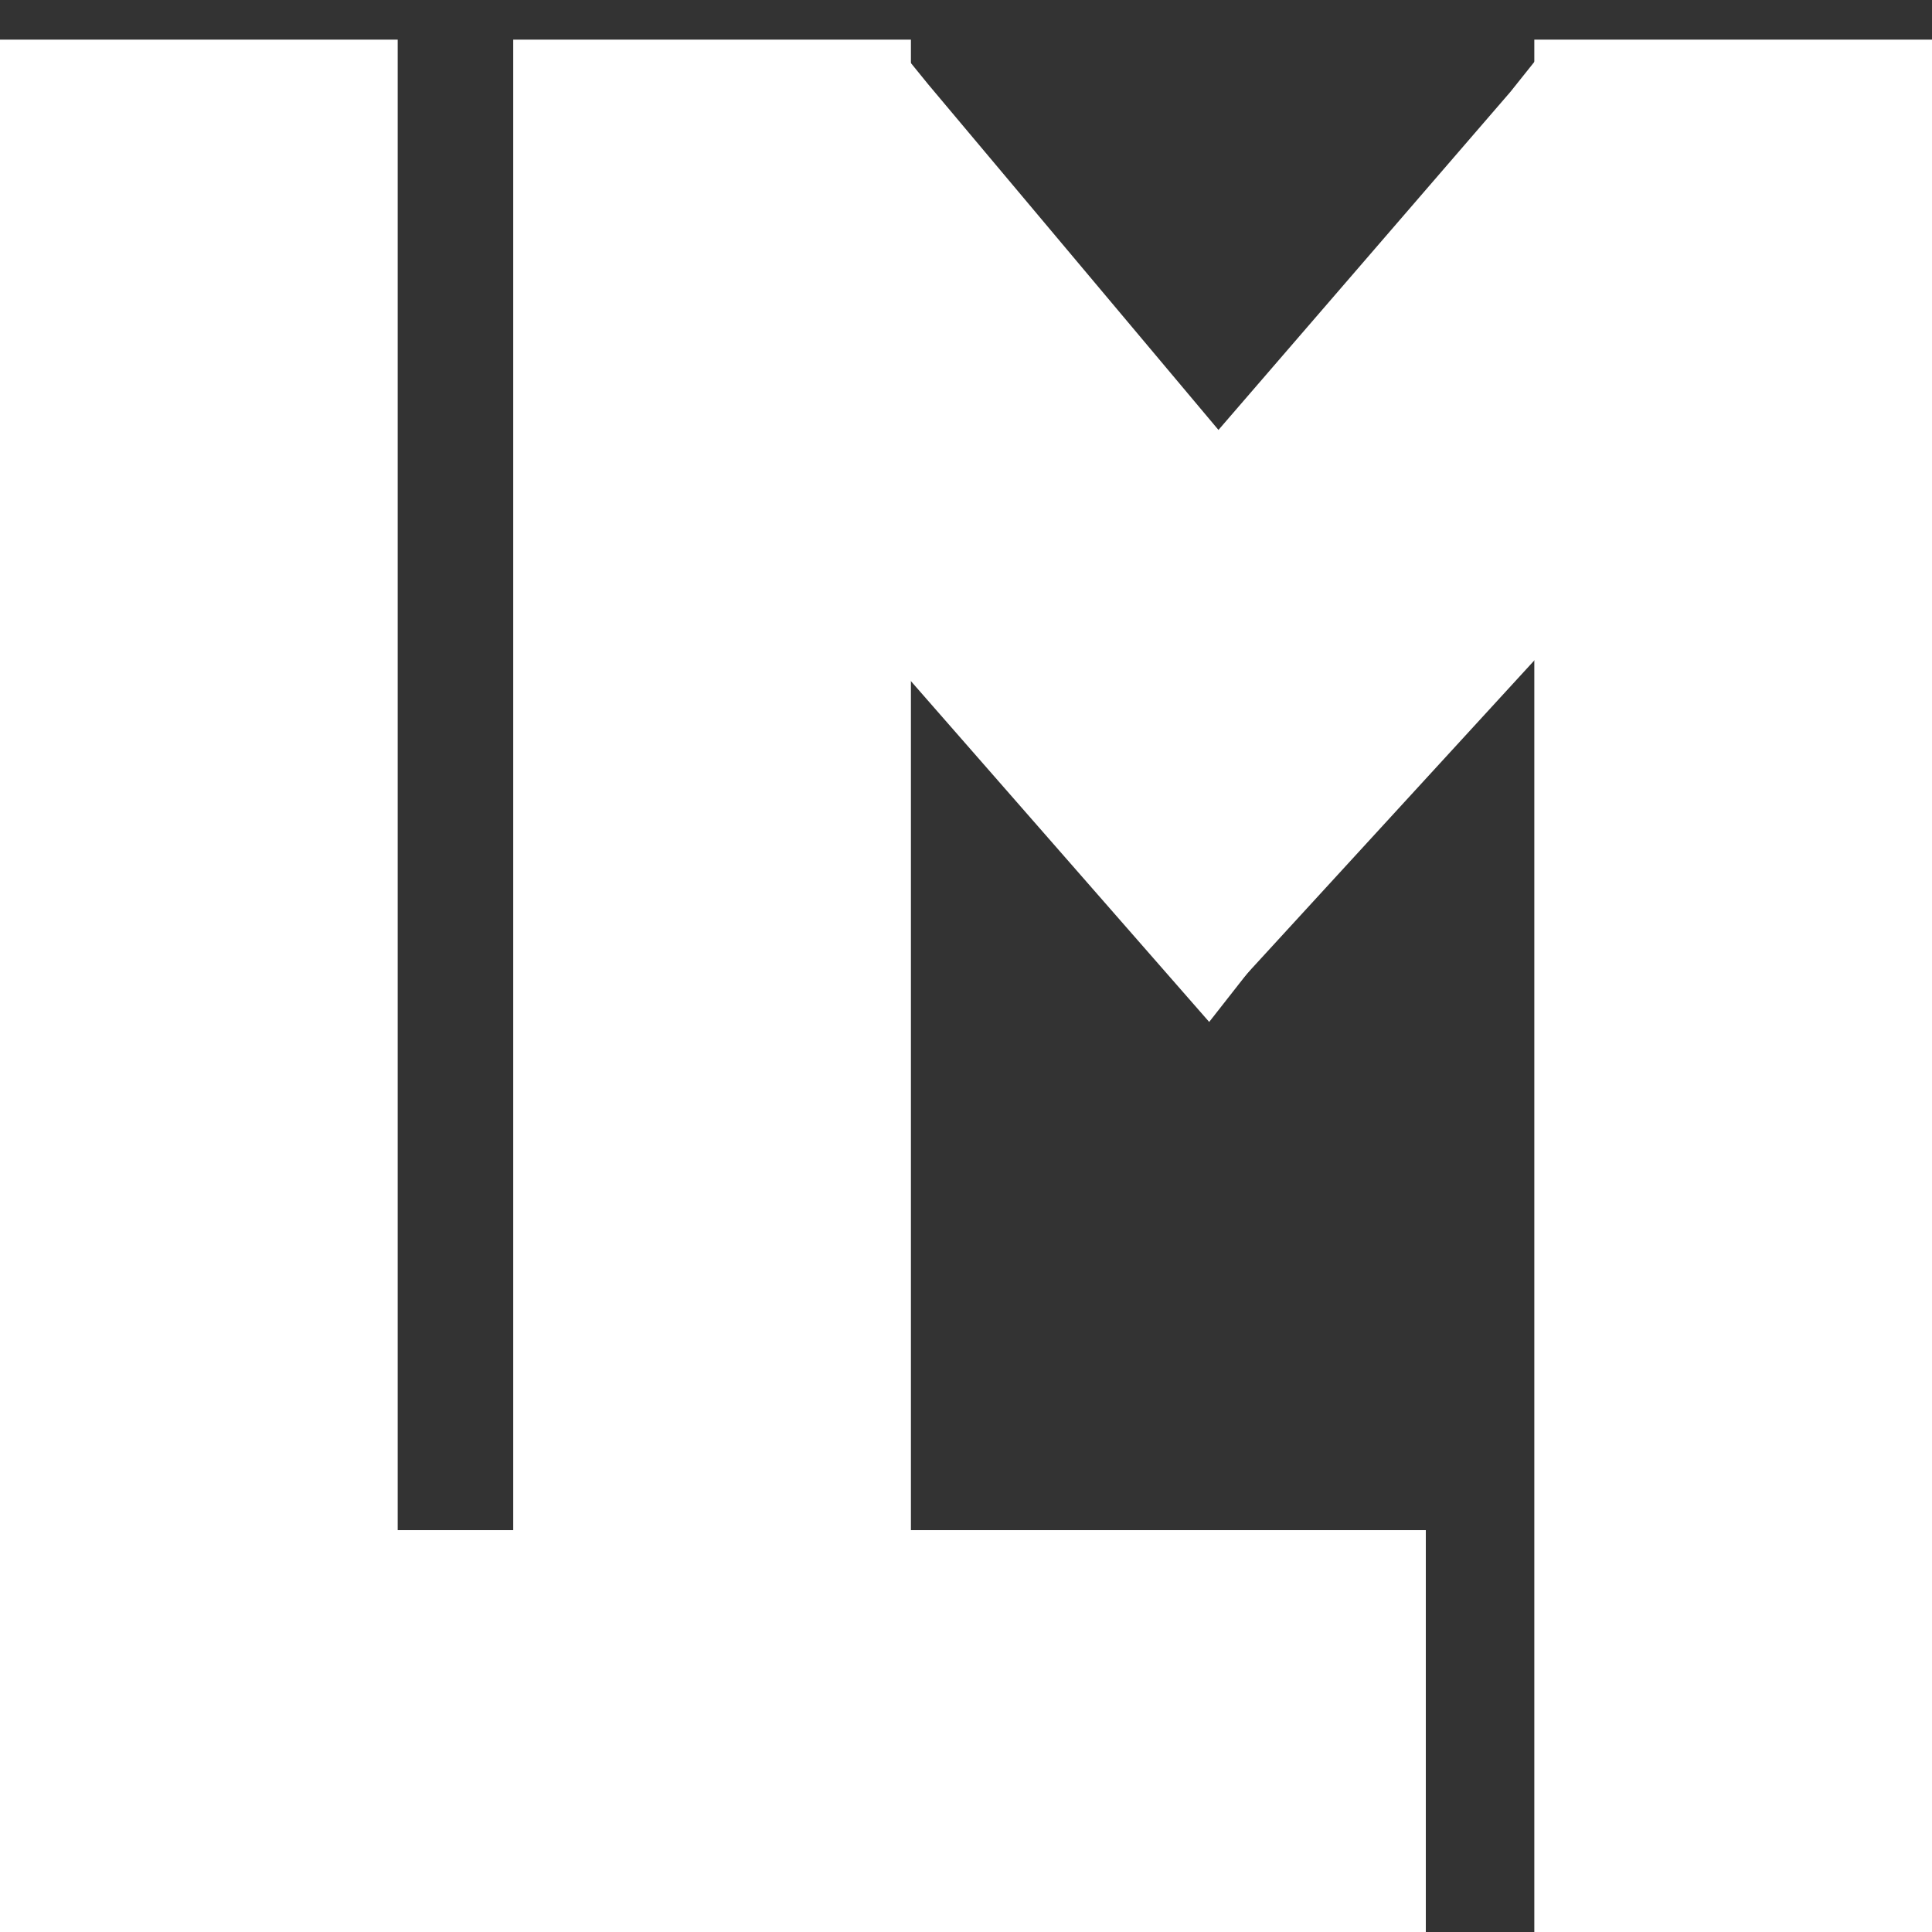 <svg width="500" height="500" viewBox="0 0 500 500" fill="none" xmlns="http://www.w3.org/2000/svg">
<rect x="0" y="0" width="500" height="500" fill="#333333" stroke="none"/>
<path d="M0 10.257H102.921V500H0V10.257Z" fill="white"/>
<path d="M132.823 10.257H235.744V500H132.823V10.257Z" fill="white"/>
<path d="M146.036 73.773L183.414 36.236L202.104 17.468L210 10.487L231 10.487L240.221 21.831L259.649 44.963L298.505 91.226L376.217 183.753L312.938 264.479L146.036 73.773Z" fill="white"/>
<path d="M401.5 10.487L420.5 10.487L430.045 18.516L448.755 36.933L486.175 73.768L315.369 260.012L247.847 189.422L329.591 94.76L370.463 47.429L390.899 23.764L401.5 10.487Z" fill="white"/>
<path d="M397.08 10.257H500V500H397.08V10.257Z" fill="white"/>
<path d="M0 396H369V500H0V396Z" fill="white"/>
</svg>
